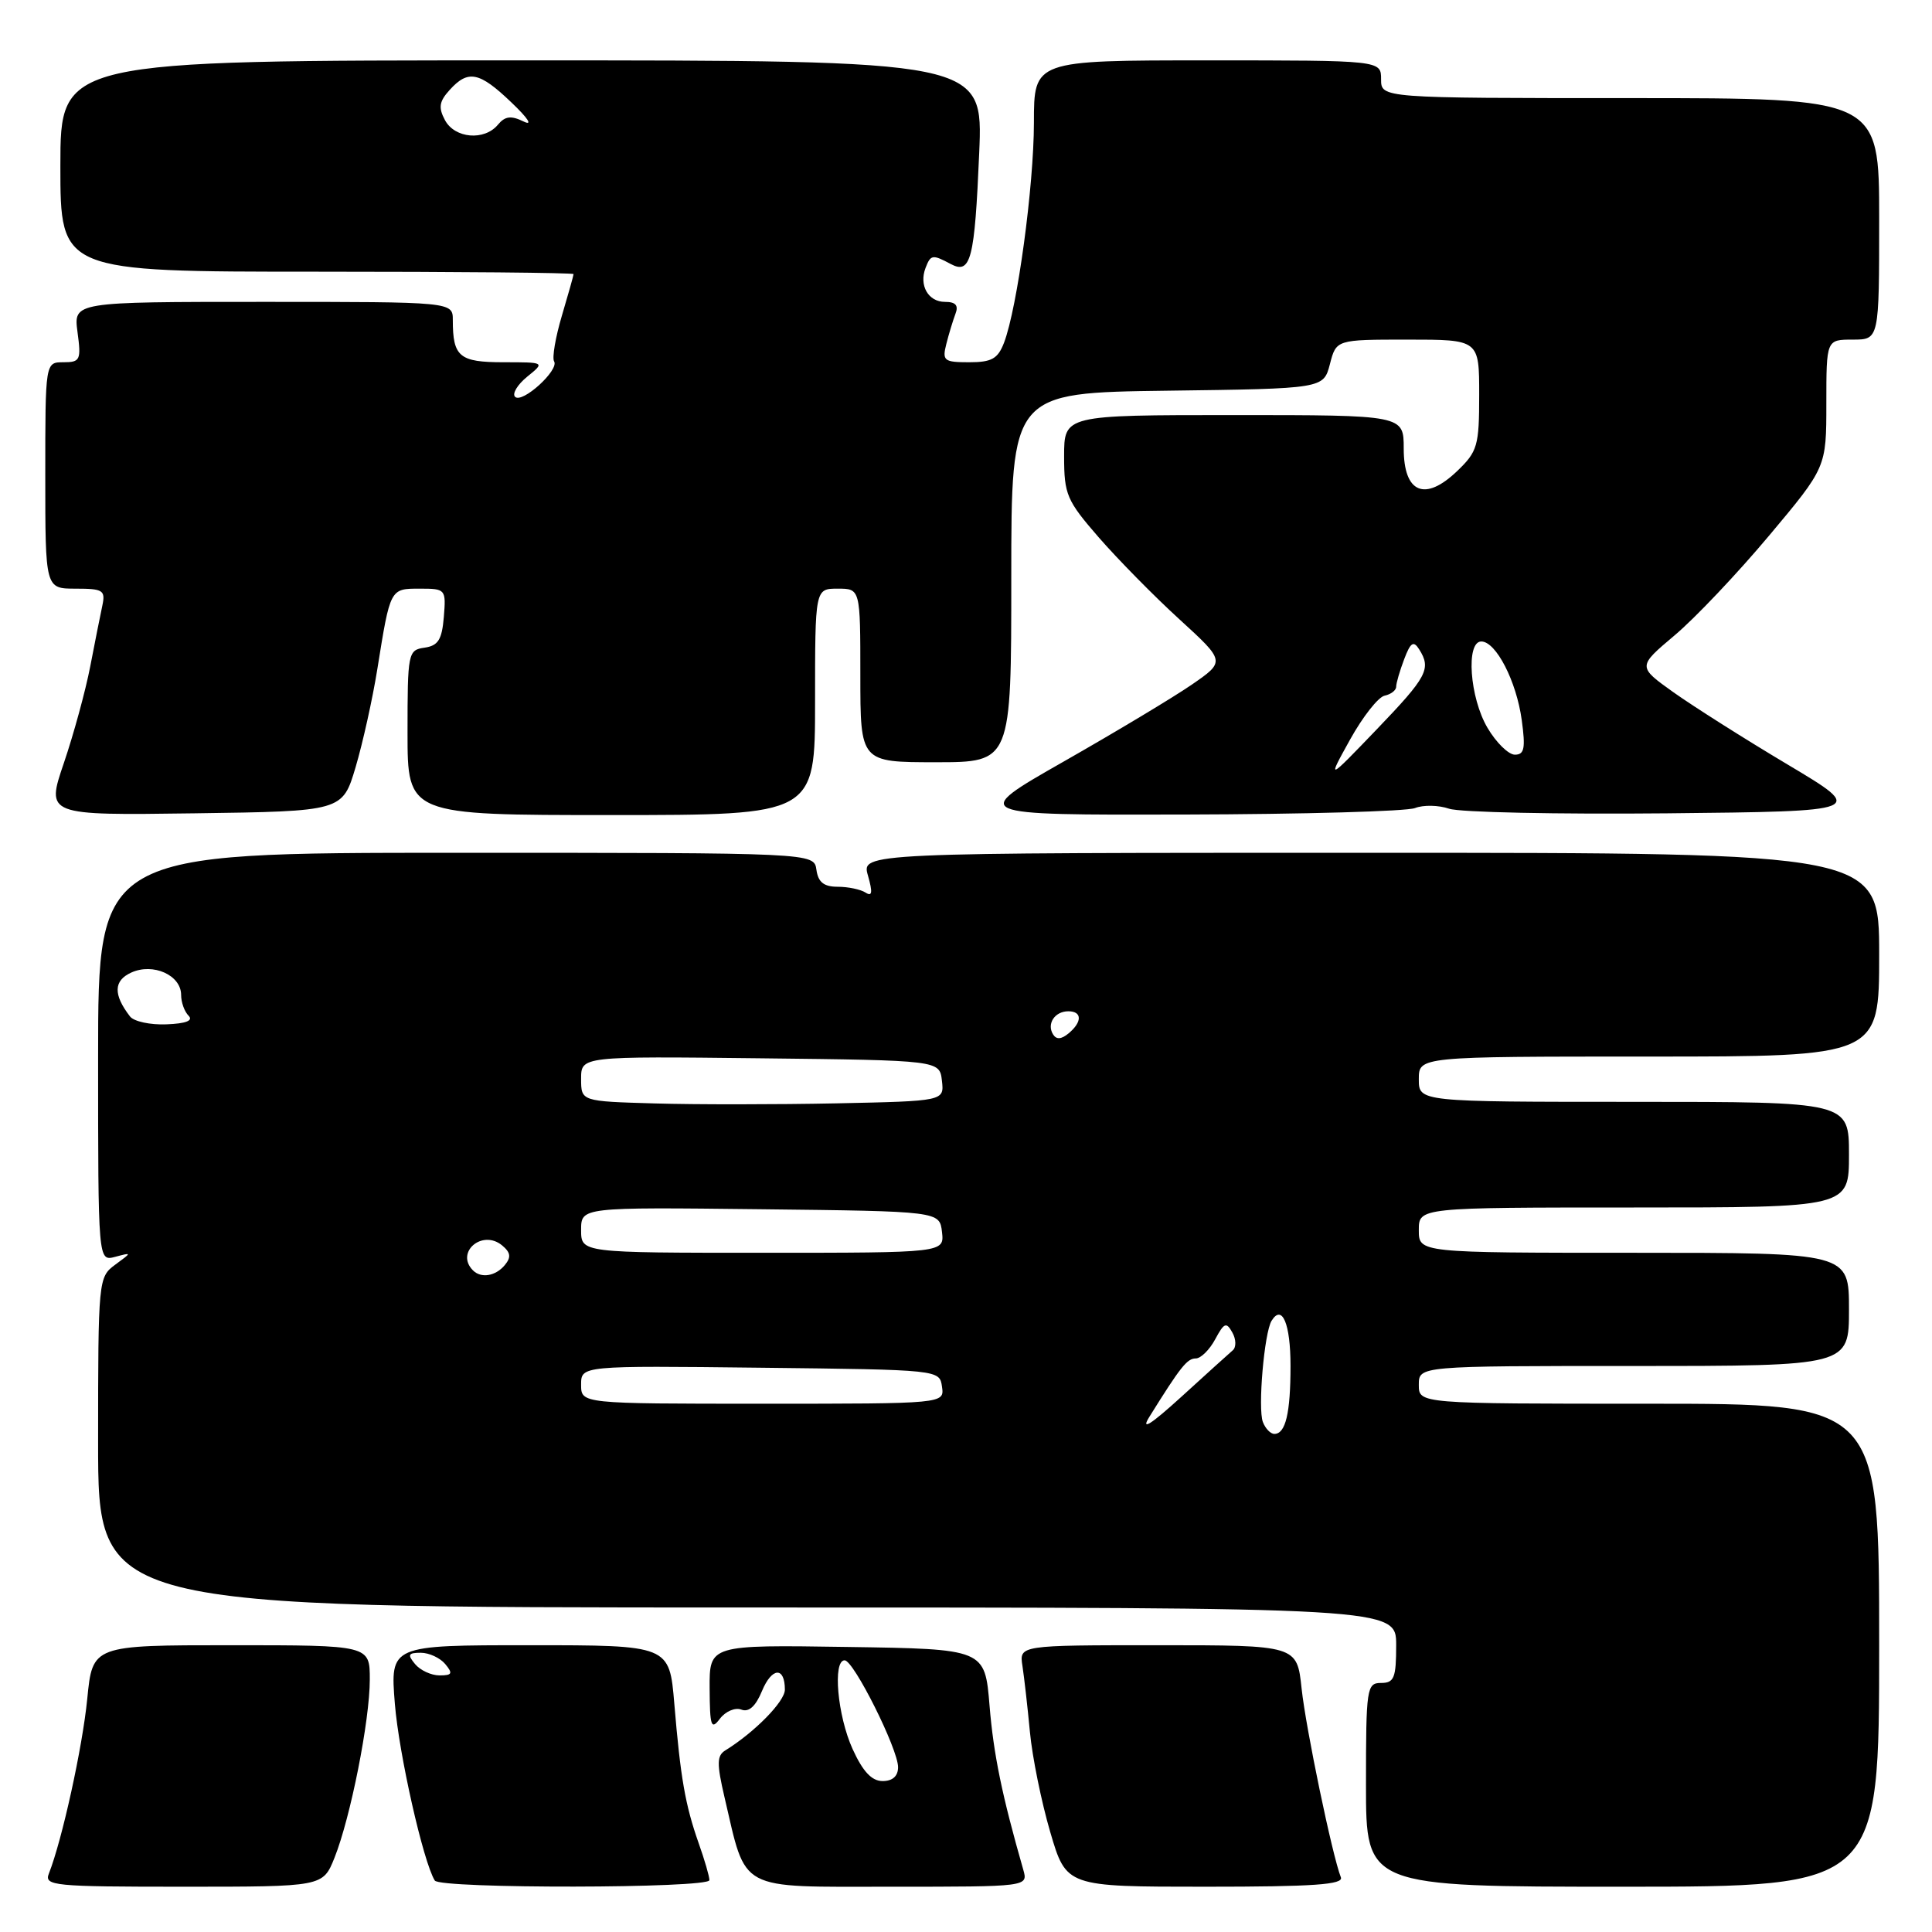 <?xml version="1.0" encoding="UTF-8" standalone="no"?>
<!DOCTYPE svg PUBLIC "-//W3C//DTD SVG 1.1//EN" "http://www.w3.org/Graphics/SVG/1.1/DTD/svg11.dtd" >
<svg xmlns="http://www.w3.org/2000/svg" xmlns:xlink="http://www.w3.org/1999/xlink" version="1.1" viewBox="0 0 256 256">
 <g >
 <path fill="currentColor"
d=" M 44.32 246.17 C 46.45 240.83 49.00 227.98 49.00 222.54 C 49.00 218.00 49.00 218.00 30.63 218.00 C 12.26 218.00 12.26 218.00 11.56 225.12 C 10.92 231.58 8.23 243.81 6.48 248.25 C 5.83 249.88 7.07 250.00 24.28 250.00 C 42.78 250.00 42.78 250.00 44.32 246.17 Z  M 94.00 249.13 C 94.00 248.64 93.36 246.43 92.57 244.21 C 90.80 239.17 90.17 235.59 89.35 225.75 C 88.70 218.00 88.70 218.00 70.20 218.00 C 51.70 218.00 51.70 218.00 52.32 225.75 C 52.86 232.43 56.08 246.70 57.61 249.18 C 58.30 250.29 94.00 250.23 94.00 249.13 Z  M 135.59 247.75 C 132.78 237.94 131.65 232.48 131.12 226.00 C 130.50 218.50 130.50 218.50 112.25 218.23 C 94.00 217.95 94.00 217.95 94.03 223.73 C 94.06 228.77 94.23 229.28 95.40 227.73 C 96.14 226.76 97.41 226.22 98.23 226.53 C 99.22 226.92 100.13 226.10 100.97 224.06 C 102.28 220.91 104.00 220.81 104.00 223.89 C 104.00 225.45 100.01 229.52 96.12 231.93 C 94.98 232.63 94.96 233.67 96.00 238.14 C 98.95 250.75 97.56 250.00 118.07 250.00 C 136.23 250.00 136.23 250.00 135.59 247.75 Z  M 177.67 248.75 C 176.54 245.88 173.04 229.07 172.47 223.75 C 171.86 218.00 171.86 218.00 153.45 218.00 C 135.05 218.00 135.05 218.00 135.48 220.75 C 135.71 222.26 136.16 226.20 136.47 229.50 C 136.78 232.80 137.99 238.76 139.16 242.75 C 141.29 250.00 141.29 250.00 159.73 250.00 C 174.08 250.00 178.06 249.72 177.67 248.75 Z  M 249.00 218.00 C 249.00 186.00 249.00 186.00 218.50 186.00 C 188.00 186.00 188.00 186.00 188.00 183.50 C 188.00 181.00 188.00 181.00 216.50 181.00 C 245.00 181.00 245.00 181.00 245.00 173.50 C 245.00 166.00 245.00 166.00 216.50 166.00 C 188.00 166.00 188.00 166.00 188.00 163.00 C 188.00 160.00 188.00 160.00 216.50 160.00 C 245.00 160.00 245.00 160.00 245.00 153.00 C 245.00 146.00 245.00 146.00 216.50 146.00 C 188.00 146.00 188.00 146.00 188.00 143.00 C 188.00 140.00 188.00 140.00 218.50 140.00 C 249.00 140.00 249.00 140.00 249.00 126.50 C 249.00 113.00 249.00 113.00 181.57 113.00 C 114.14 113.00 114.14 113.00 115.01 116.02 C 115.65 118.27 115.57 118.84 114.69 118.27 C 114.03 117.85 112.38 117.50 111.00 117.50 C 109.17 117.50 108.41 116.90 108.18 115.25 C 107.86 113.00 107.86 113.00 60.43 113.00 C 13.00 113.00 13.00 113.00 13.00 140.07 C 13.00 167.13 13.00 167.13 15.25 166.54 C 17.50 165.94 17.50 165.94 15.25 167.59 C 13.04 169.22 13.00 169.59 13.00 191.12 C 13.00 213.00 13.00 213.00 99.00 213.00 C 185.00 213.00 185.00 213.00 185.00 218.00 C 185.00 222.33 184.73 223.00 183.00 223.00 C 181.10 223.00 181.00 223.67 181.00 236.50 C 181.00 250.00 181.00 250.00 215.00 250.00 C 249.00 250.00 249.00 250.00 249.00 218.00 Z  M 47.12 101.65 C 48.07 98.44 49.37 92.59 50.00 88.65 C 51.72 77.92 51.68 78.00 55.63 78.00 C 59.05 78.00 59.11 78.07 58.81 81.75 C 58.56 84.76 58.06 85.56 56.25 85.82 C 54.07 86.13 54.00 86.50 54.00 97.07 C 54.00 108.00 54.00 108.00 81.00 108.00 C 108.00 108.00 108.00 108.00 108.00 93.00 C 108.00 78.00 108.00 78.00 111.00 78.00 C 114.00 78.00 114.00 78.00 114.00 89.50 C 114.00 101.00 114.00 101.00 124.00 101.00 C 134.00 101.00 134.00 101.00 134.00 76.52 C 134.00 52.04 134.00 52.04 154.69 51.77 C 175.37 51.50 175.37 51.50 176.22 48.25 C 177.06 45.00 177.06 45.00 186.53 45.00 C 196.00 45.00 196.00 45.00 196.00 52.31 C 196.00 59.08 195.78 59.83 193.09 62.41 C 188.81 66.52 186.00 65.34 186.00 59.43 C 186.00 55.00 186.00 55.00 163.50 55.00 C 141.00 55.00 141.00 55.00 141.00 60.47 C 141.00 65.53 141.34 66.32 145.60 71.22 C 148.13 74.12 152.93 79.01 156.29 82.07 C 162.38 87.64 162.38 87.64 157.90 90.73 C 155.44 92.42 147.81 97.00 140.96 100.90 C 128.50 108.00 128.50 108.00 157.00 107.93 C 172.68 107.89 186.40 107.51 187.50 107.07 C 188.60 106.64 190.63 106.68 192.02 107.16 C 193.40 107.64 206.40 107.91 220.90 107.77 C 247.26 107.50 247.26 107.50 236.88 101.31 C 231.17 97.91 224.36 93.59 221.74 91.73 C 216.98 88.33 216.98 88.33 221.89 84.19 C 224.59 81.92 230.22 75.98 234.40 70.99 C 242.00 61.93 242.00 61.93 242.00 53.47 C 242.00 45.00 242.00 45.00 245.50 45.00 C 249.00 45.00 249.00 45.00 249.00 29.00 C 249.00 13.00 249.00 13.00 216.00 13.00 C 183.00 13.00 183.00 13.00 183.00 10.50 C 183.00 8.00 183.00 8.00 160.00 8.00 C 137.00 8.00 137.00 8.00 137.00 16.25 C 136.99 24.68 134.81 40.74 133.04 45.41 C 132.22 47.54 131.41 48.00 128.42 48.00 C 125.08 48.00 124.83 47.80 125.39 45.59 C 125.72 44.27 126.27 42.47 126.60 41.59 C 127.04 40.46 126.63 40.00 125.21 40.00 C 123.00 40.00 121.75 37.82 122.64 35.50 C 123.32 33.73 123.56 33.69 125.97 34.98 C 128.64 36.41 129.15 34.40 129.75 20.25 C 130.27 8.00 130.27 8.00 69.14 8.00 C 8.00 8.00 8.00 8.00 8.00 22.00 C 8.00 36.00 8.00 36.00 42.00 36.00 C 60.70 36.00 76.00 36.14 76.00 36.32 C 76.00 36.49 75.30 38.98 74.45 41.84 C 73.60 44.70 73.14 47.42 73.42 47.88 C 74.13 49.02 69.19 53.52 68.25 52.58 C 67.84 52.17 68.56 50.97 69.86 49.91 C 72.22 48.00 72.22 48.00 66.72 48.00 C 60.87 48.00 60.00 47.28 60.00 42.42 C 60.00 40.00 60.00 40.00 34.87 40.00 C 9.74 40.00 9.74 40.00 10.27 44.00 C 10.77 47.71 10.63 48.00 8.40 48.00 C 6.00 48.00 6.00 48.00 6.00 63.00 C 6.00 78.00 6.00 78.00 10.02 78.00 C 13.66 78.00 13.99 78.21 13.56 80.25 C 13.29 81.49 12.57 85.13 11.95 88.34 C 11.33 91.54 9.76 97.29 8.46 101.11 C 6.10 108.04 6.10 108.04 25.74 107.77 C 45.38 107.50 45.38 107.50 47.12 101.65 Z  M 55.00 220.50 C 53.96 219.25 54.09 219.00 55.76 219.00 C 56.86 219.00 58.32 219.68 59.00 220.50 C 60.04 221.75 59.91 222.00 58.24 222.00 C 57.14 222.00 55.68 221.32 55.00 220.50 Z  M 112.97 231.75 C 110.97 227.34 110.31 220.00 111.92 220.00 C 113.12 220.00 119.00 231.76 119.00 234.16 C 119.00 235.35 118.27 236.00 116.95 236.00 C 115.51 236.00 114.33 234.74 112.97 231.75 Z  M 152.29 187.75 C 156.43 181.10 157.30 180.00 158.45 180.00 C 159.11 180.00 160.27 178.86 161.02 177.46 C 162.20 175.26 162.50 175.14 163.29 176.56 C 163.80 177.46 163.82 178.52 163.35 178.92 C 162.88 179.32 159.82 182.09 156.54 185.08 C 152.46 188.79 151.12 189.63 152.29 187.75 Z  M 167.34 188.43 C 166.65 186.65 167.52 176.59 168.49 175.01 C 169.89 172.75 171.00 175.40 171.00 180.98 C 171.00 187.25 170.35 190.00 168.86 190.00 C 168.35 190.00 167.67 189.29 167.34 188.43 Z  M 77.00 183.48 C 77.00 180.96 77.00 180.96 100.75 181.23 C 124.50 181.50 124.50 181.50 124.82 183.75 C 125.14 186.00 125.14 186.00 101.07 186.00 C 77.00 186.00 77.00 186.00 77.00 183.48 Z  M 62.67 168.33 C 60.29 165.95 63.90 162.85 66.53 165.02 C 67.67 165.97 67.75 166.59 66.89 167.63 C 65.67 169.10 63.75 169.42 62.67 168.33 Z  M 77.00 162.98 C 77.00 159.96 77.00 159.96 100.75 160.23 C 124.50 160.50 124.50 160.50 124.82 163.25 C 125.13 166.00 125.13 166.00 101.07 166.00 C 77.00 166.00 77.00 166.00 77.00 162.98 Z  M 86.75 146.21 C 77.00 145.93 77.00 145.93 77.00 142.95 C 77.00 139.96 77.00 139.96 100.75 140.23 C 124.50 140.50 124.50 140.50 124.81 143.20 C 125.12 145.90 125.12 145.90 110.81 146.20 C 102.94 146.36 92.11 146.37 86.75 146.21 Z  M 139.53 137.05 C 138.67 135.65 139.77 134.00 141.56 134.00 C 143.40 134.00 143.41 135.42 141.59 136.93 C 140.62 137.73 139.97 137.77 139.53 137.05 Z  M 17.23 134.69 C 14.99 131.79 15.04 129.94 17.39 128.87 C 20.29 127.55 24.00 129.21 24.00 131.84 C 24.00 132.81 24.44 134.04 24.99 134.59 C 25.64 135.24 24.64 135.63 22.06 135.73 C 19.91 135.82 17.74 135.35 17.23 134.69 Z  M 178.89 98.00 C 180.57 94.97 182.63 92.35 183.47 92.18 C 184.31 92.00 185.00 91.47 185.00 90.99 C 185.00 90.52 185.48 88.88 186.06 87.35 C 186.90 85.12 187.30 84.86 188.04 86.03 C 189.68 88.62 189.12 89.67 182.42 96.65 C 175.84 103.50 175.84 103.50 178.89 98.00 Z  M 197.10 96.44 C 194.74 92.45 194.21 85.00 196.28 85.00 C 198.23 85.00 200.94 90.27 201.64 95.42 C 202.15 99.15 201.99 100.00 200.73 100.00 C 199.89 100.00 198.25 98.40 197.10 96.44 Z  M 58.96 15.92 C 58.07 14.25 58.19 13.45 59.58 11.92 C 62.03 9.21 63.51 9.50 67.76 13.57 C 70.01 15.71 70.64 16.72 69.36 16.09 C 67.72 15.29 66.92 15.39 65.98 16.52 C 64.18 18.69 60.26 18.35 58.96 15.92 Z "/>
</g>
</svg>